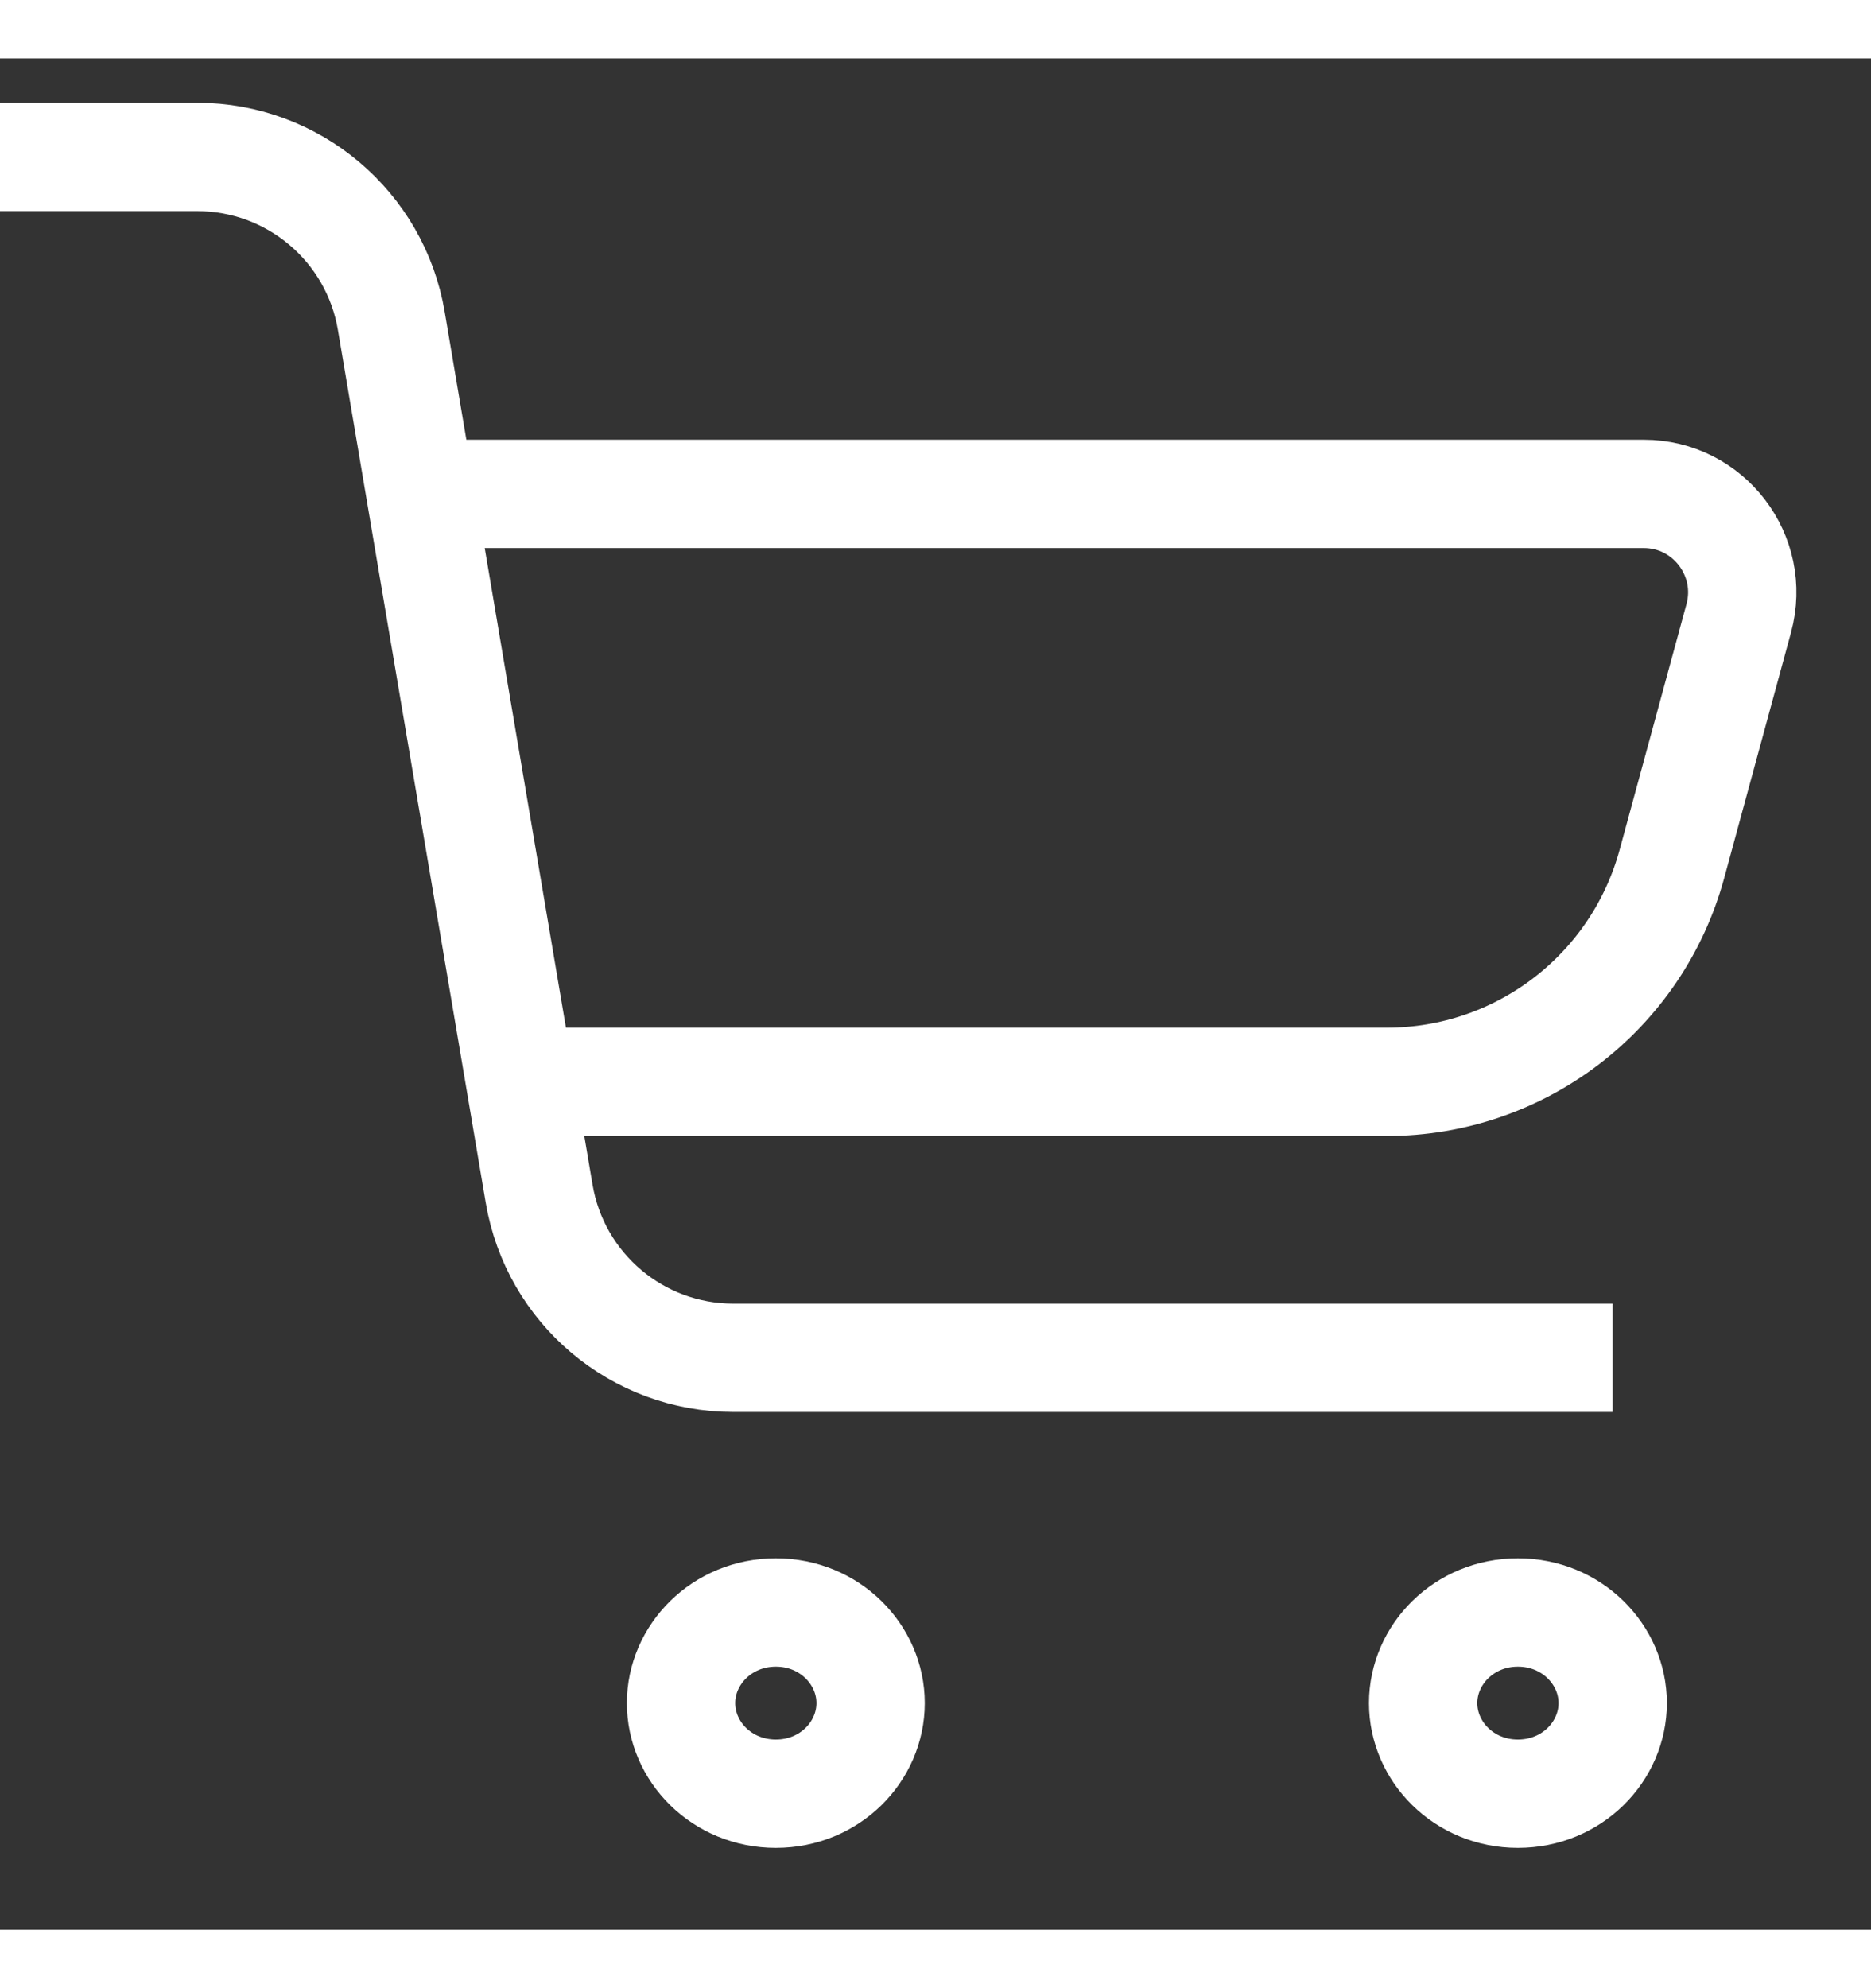 <svg width="32" height="34" viewBox="0 0 19 19" fill="none" xmlns="http://www.w3.org/2000/svg">
<rect x="0" y="0" width="19" height="19" fill="#333333" stroke="none"/>
<path d="M4.14 4.421H16.692C17.351 4.421 17.83 5.048 17.657 5.684L16.978 8.179C16.622 9.485 15.437 10.391 14.083 10.391H5.241M0 1H2.003C2.978 1 3.812 1.704 3.974 2.666L5.475 11.527C5.638 12.489 6.471 13.193 7.447 13.193H16.376" stroke="white" stroke-width="1.1"/>
<path d="M8.841 16.699C8.841 17.19 8.428 17.619 7.879 17.619C7.329 17.619 6.916 17.19 6.916 16.699C6.916 16.209 7.329 15.779 7.879 15.779C8.428 15.779 8.841 16.209 8.841 16.699Z" stroke="white" stroke-width="1.1"/>
<path d="M16.377 16.699C16.377 17.19 15.964 17.619 15.414 17.619C14.865 17.619 14.452 17.19 14.452 16.699C14.452 16.209 14.865 15.779 15.414 15.779C15.964 15.779 16.377 16.209 16.377 16.699Z" stroke="white" stroke-width="1.1"/>
</svg>
